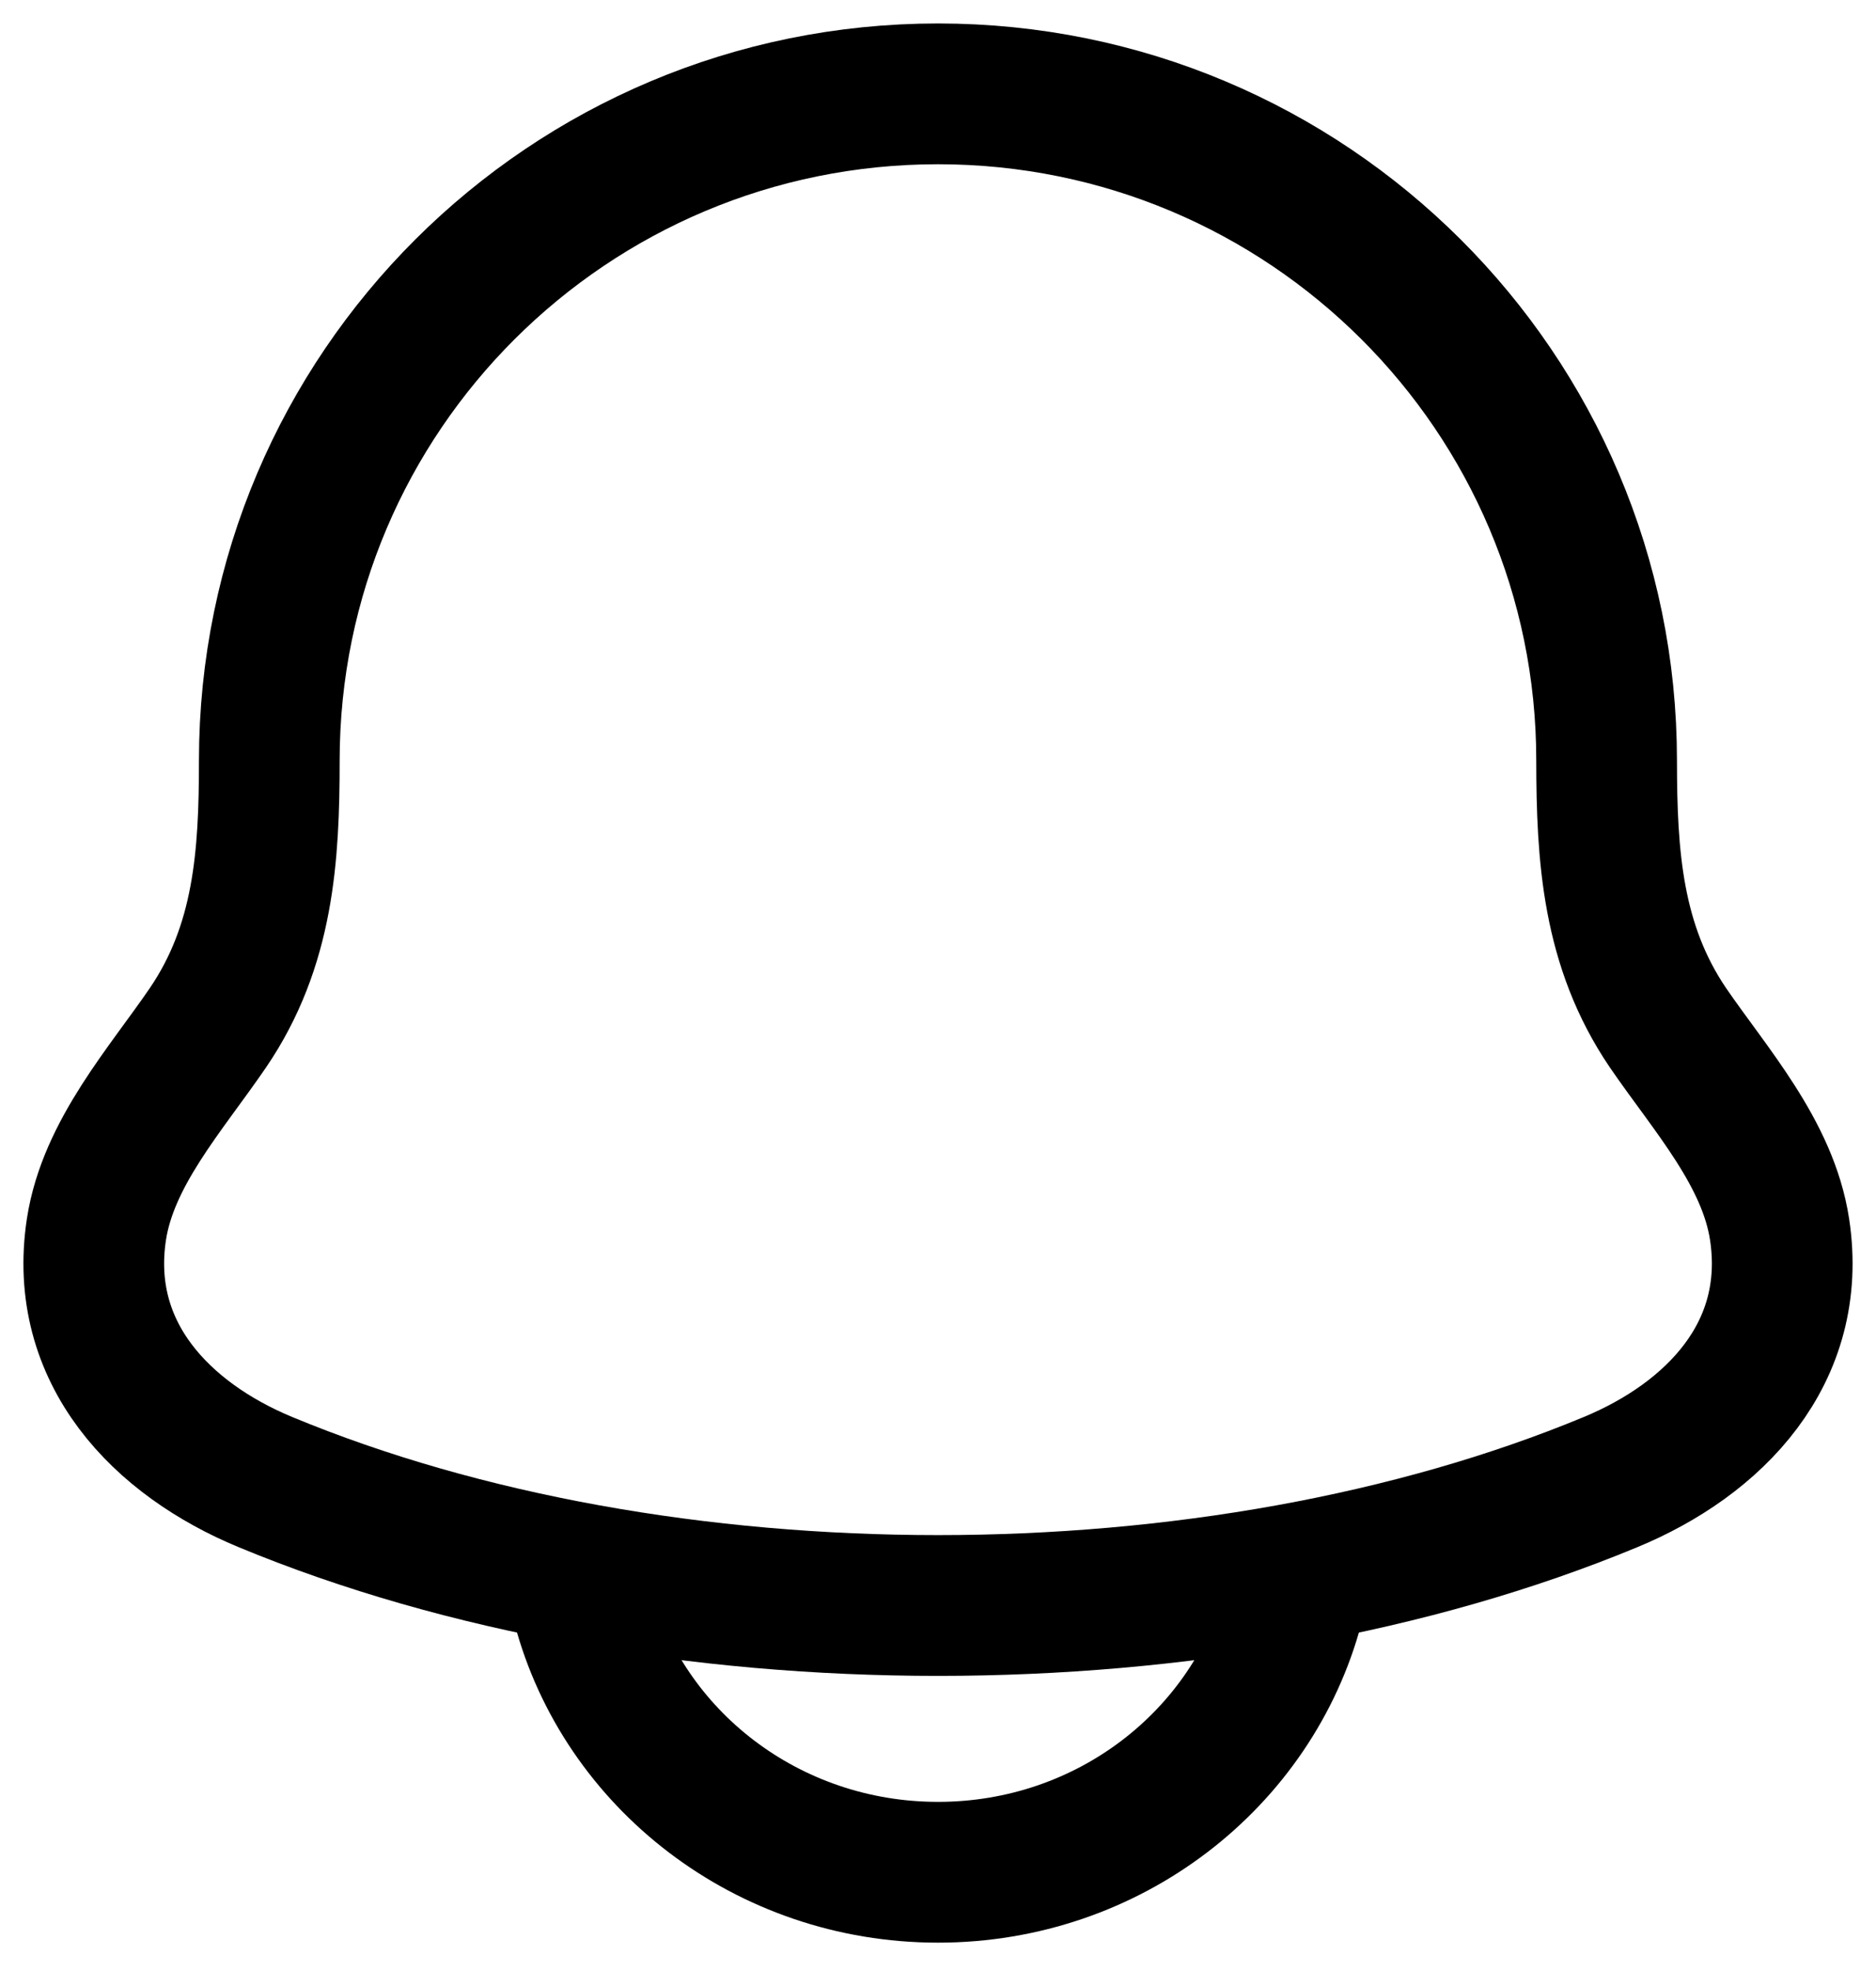 <svg width="20" height="21" viewBox="0 0 20 21" fill="none" xmlns="http://www.w3.org/2000/svg">
<path d="M1.028 13.098C0.827 14.419 1.728 15.335 2.83 15.791C7.058 17.544 12.942 17.544 17.17 15.791C18.272 15.335 19.173 14.418 18.972 13.098C18.848 12.286 18.235 11.611 17.782 10.95C17.188 10.075 17.129 9.121 17.128 8.105C17.129 4.181 13.938 1 10 1C6.062 1 2.871 4.181 2.871 8.105C2.871 9.121 2.812 10.076 2.217 10.95C1.765 11.611 1.153 12.286 1.028 13.098Z" stroke="black" stroke-width="1.5" stroke-linecap="round" stroke-linejoin="round"/>
<path d="M6.21 17.105C6.644 18.74 8.177 19.948 10 19.948C11.823 19.948 13.354 18.74 13.789 17.105" stroke="black" stroke-width="1.5" stroke-linecap="round" stroke-linejoin="round"/>
</svg>

